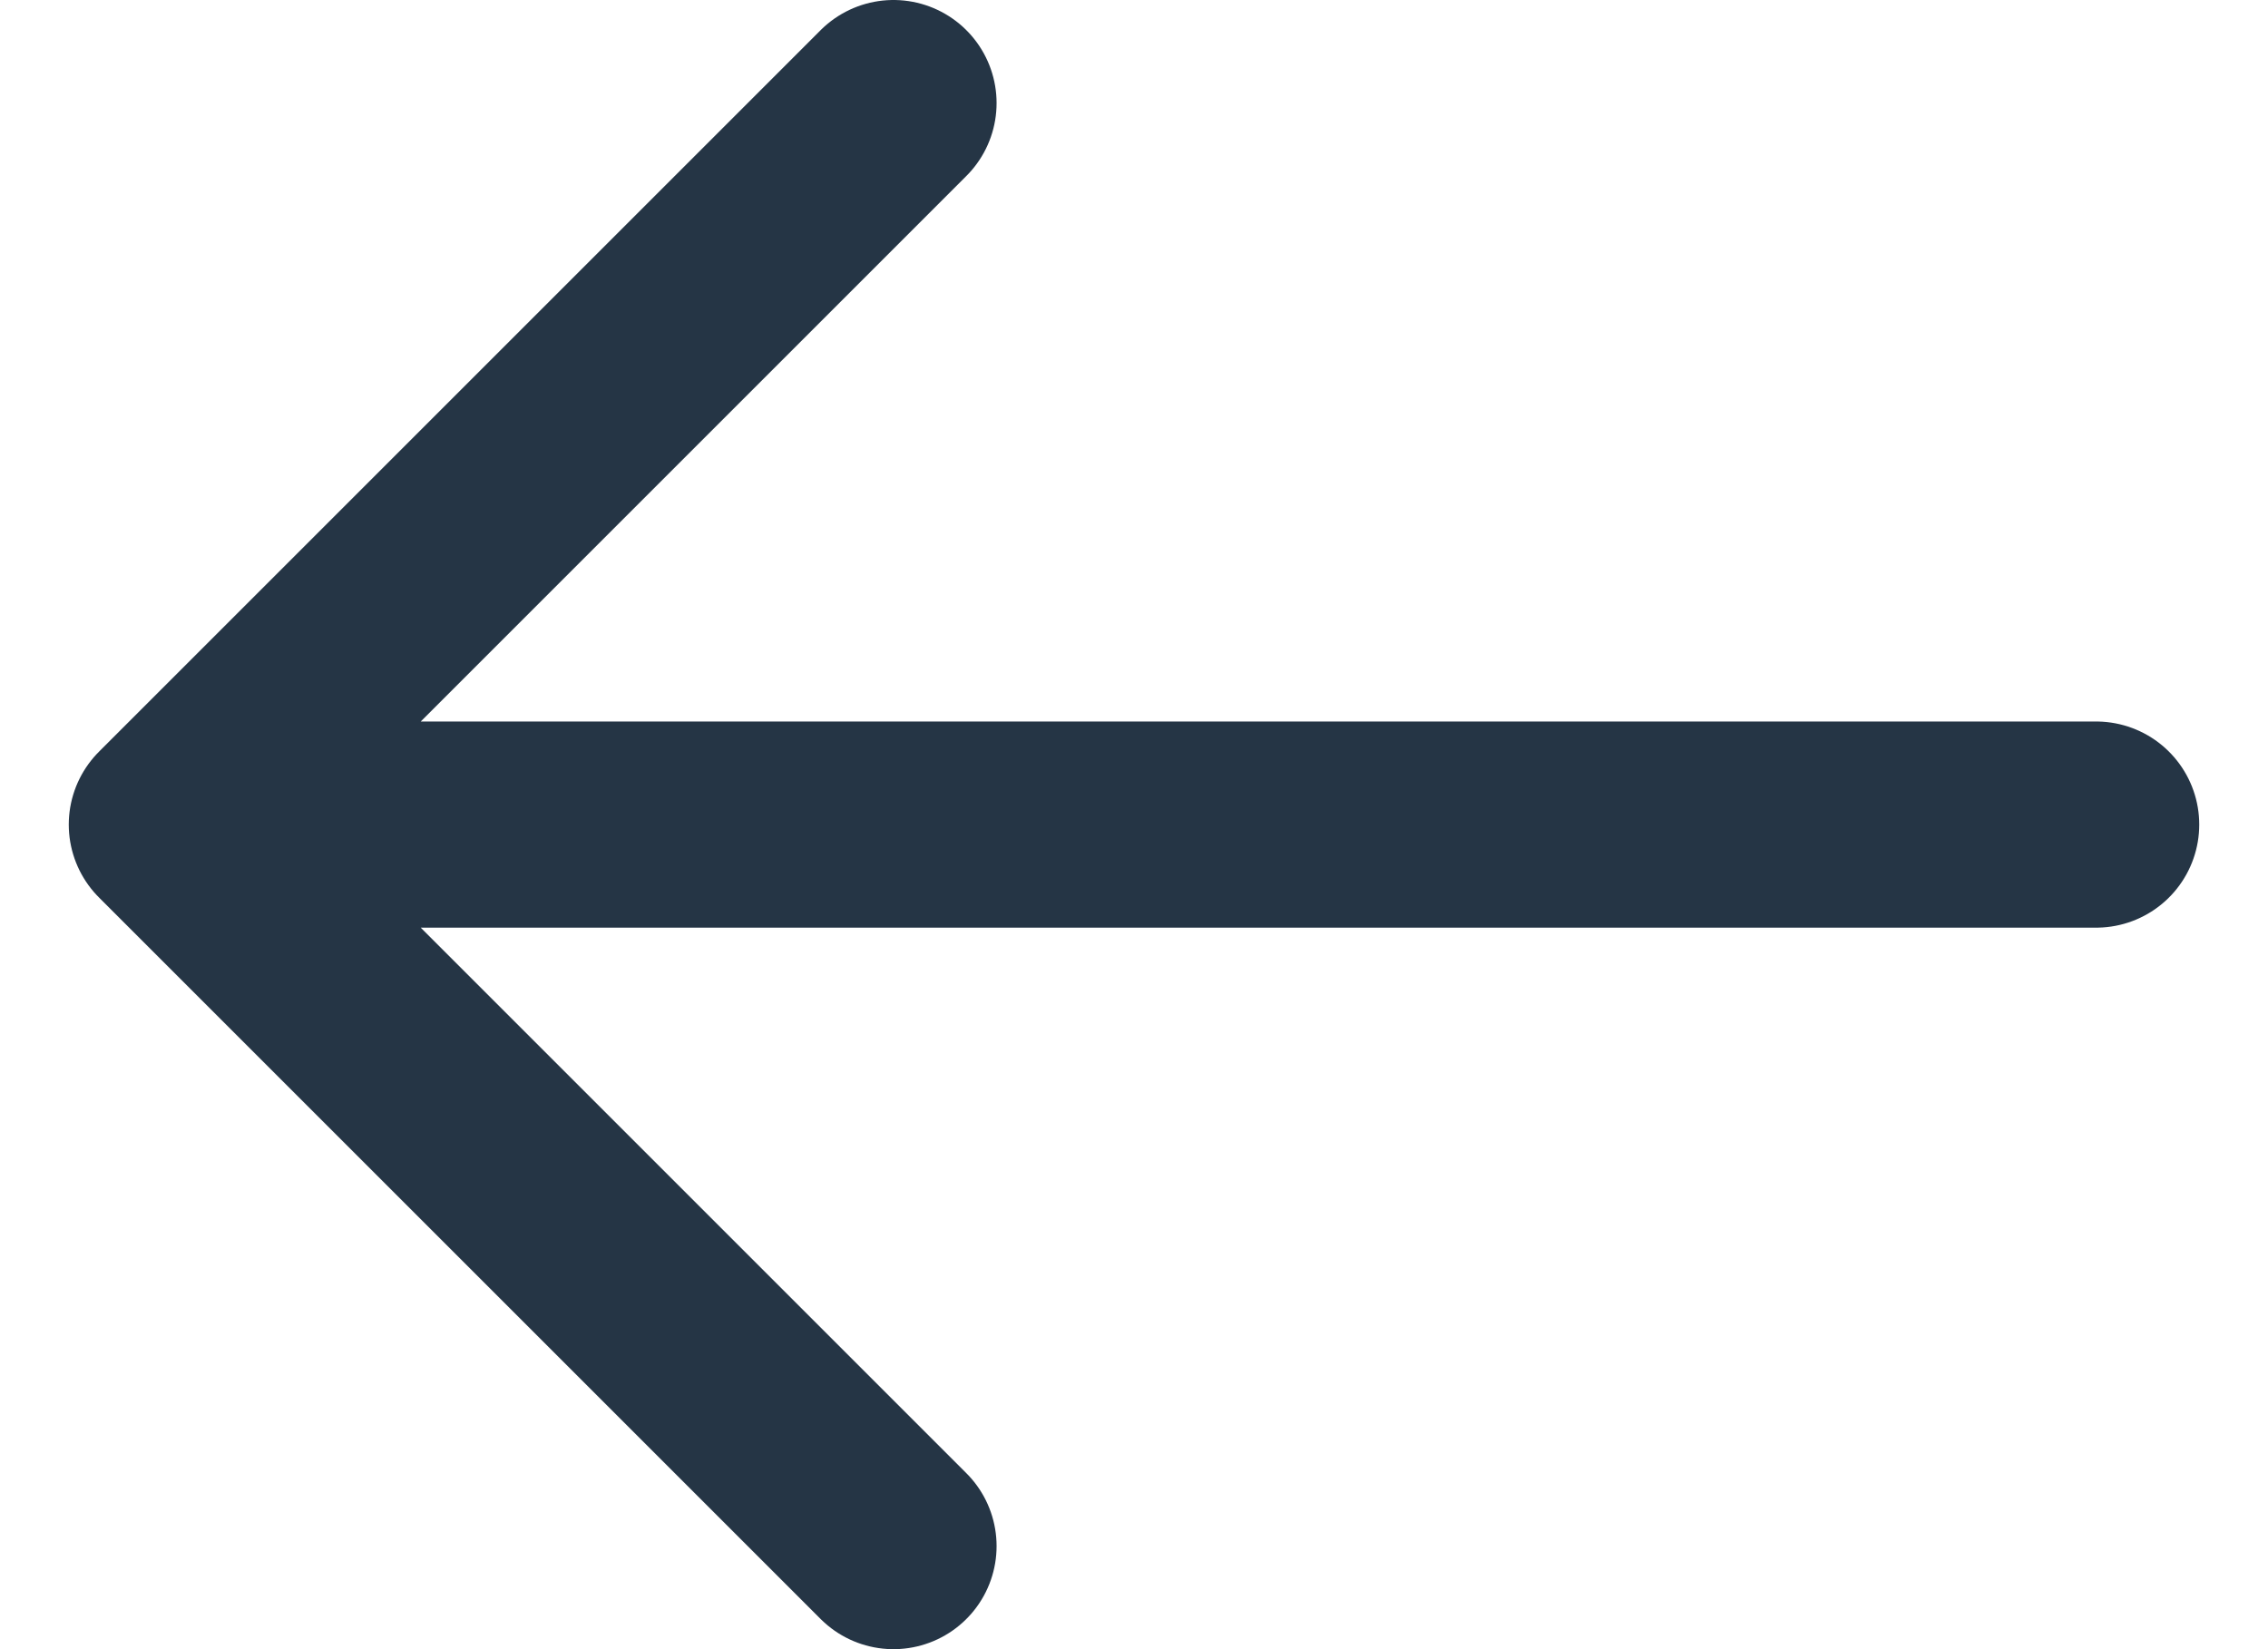 <svg width="22" height="16" viewBox="0 0 22 16" fill="none" xmlns="http://www.w3.org/2000/svg">
<path d="M20.333 8L1.667 8M1.667 8L8.667 15M1.667 8L8.667 1" stroke="#253545" stroke-width="2" stroke-linecap="round" stroke-linejoin="round"/>
</svg>
